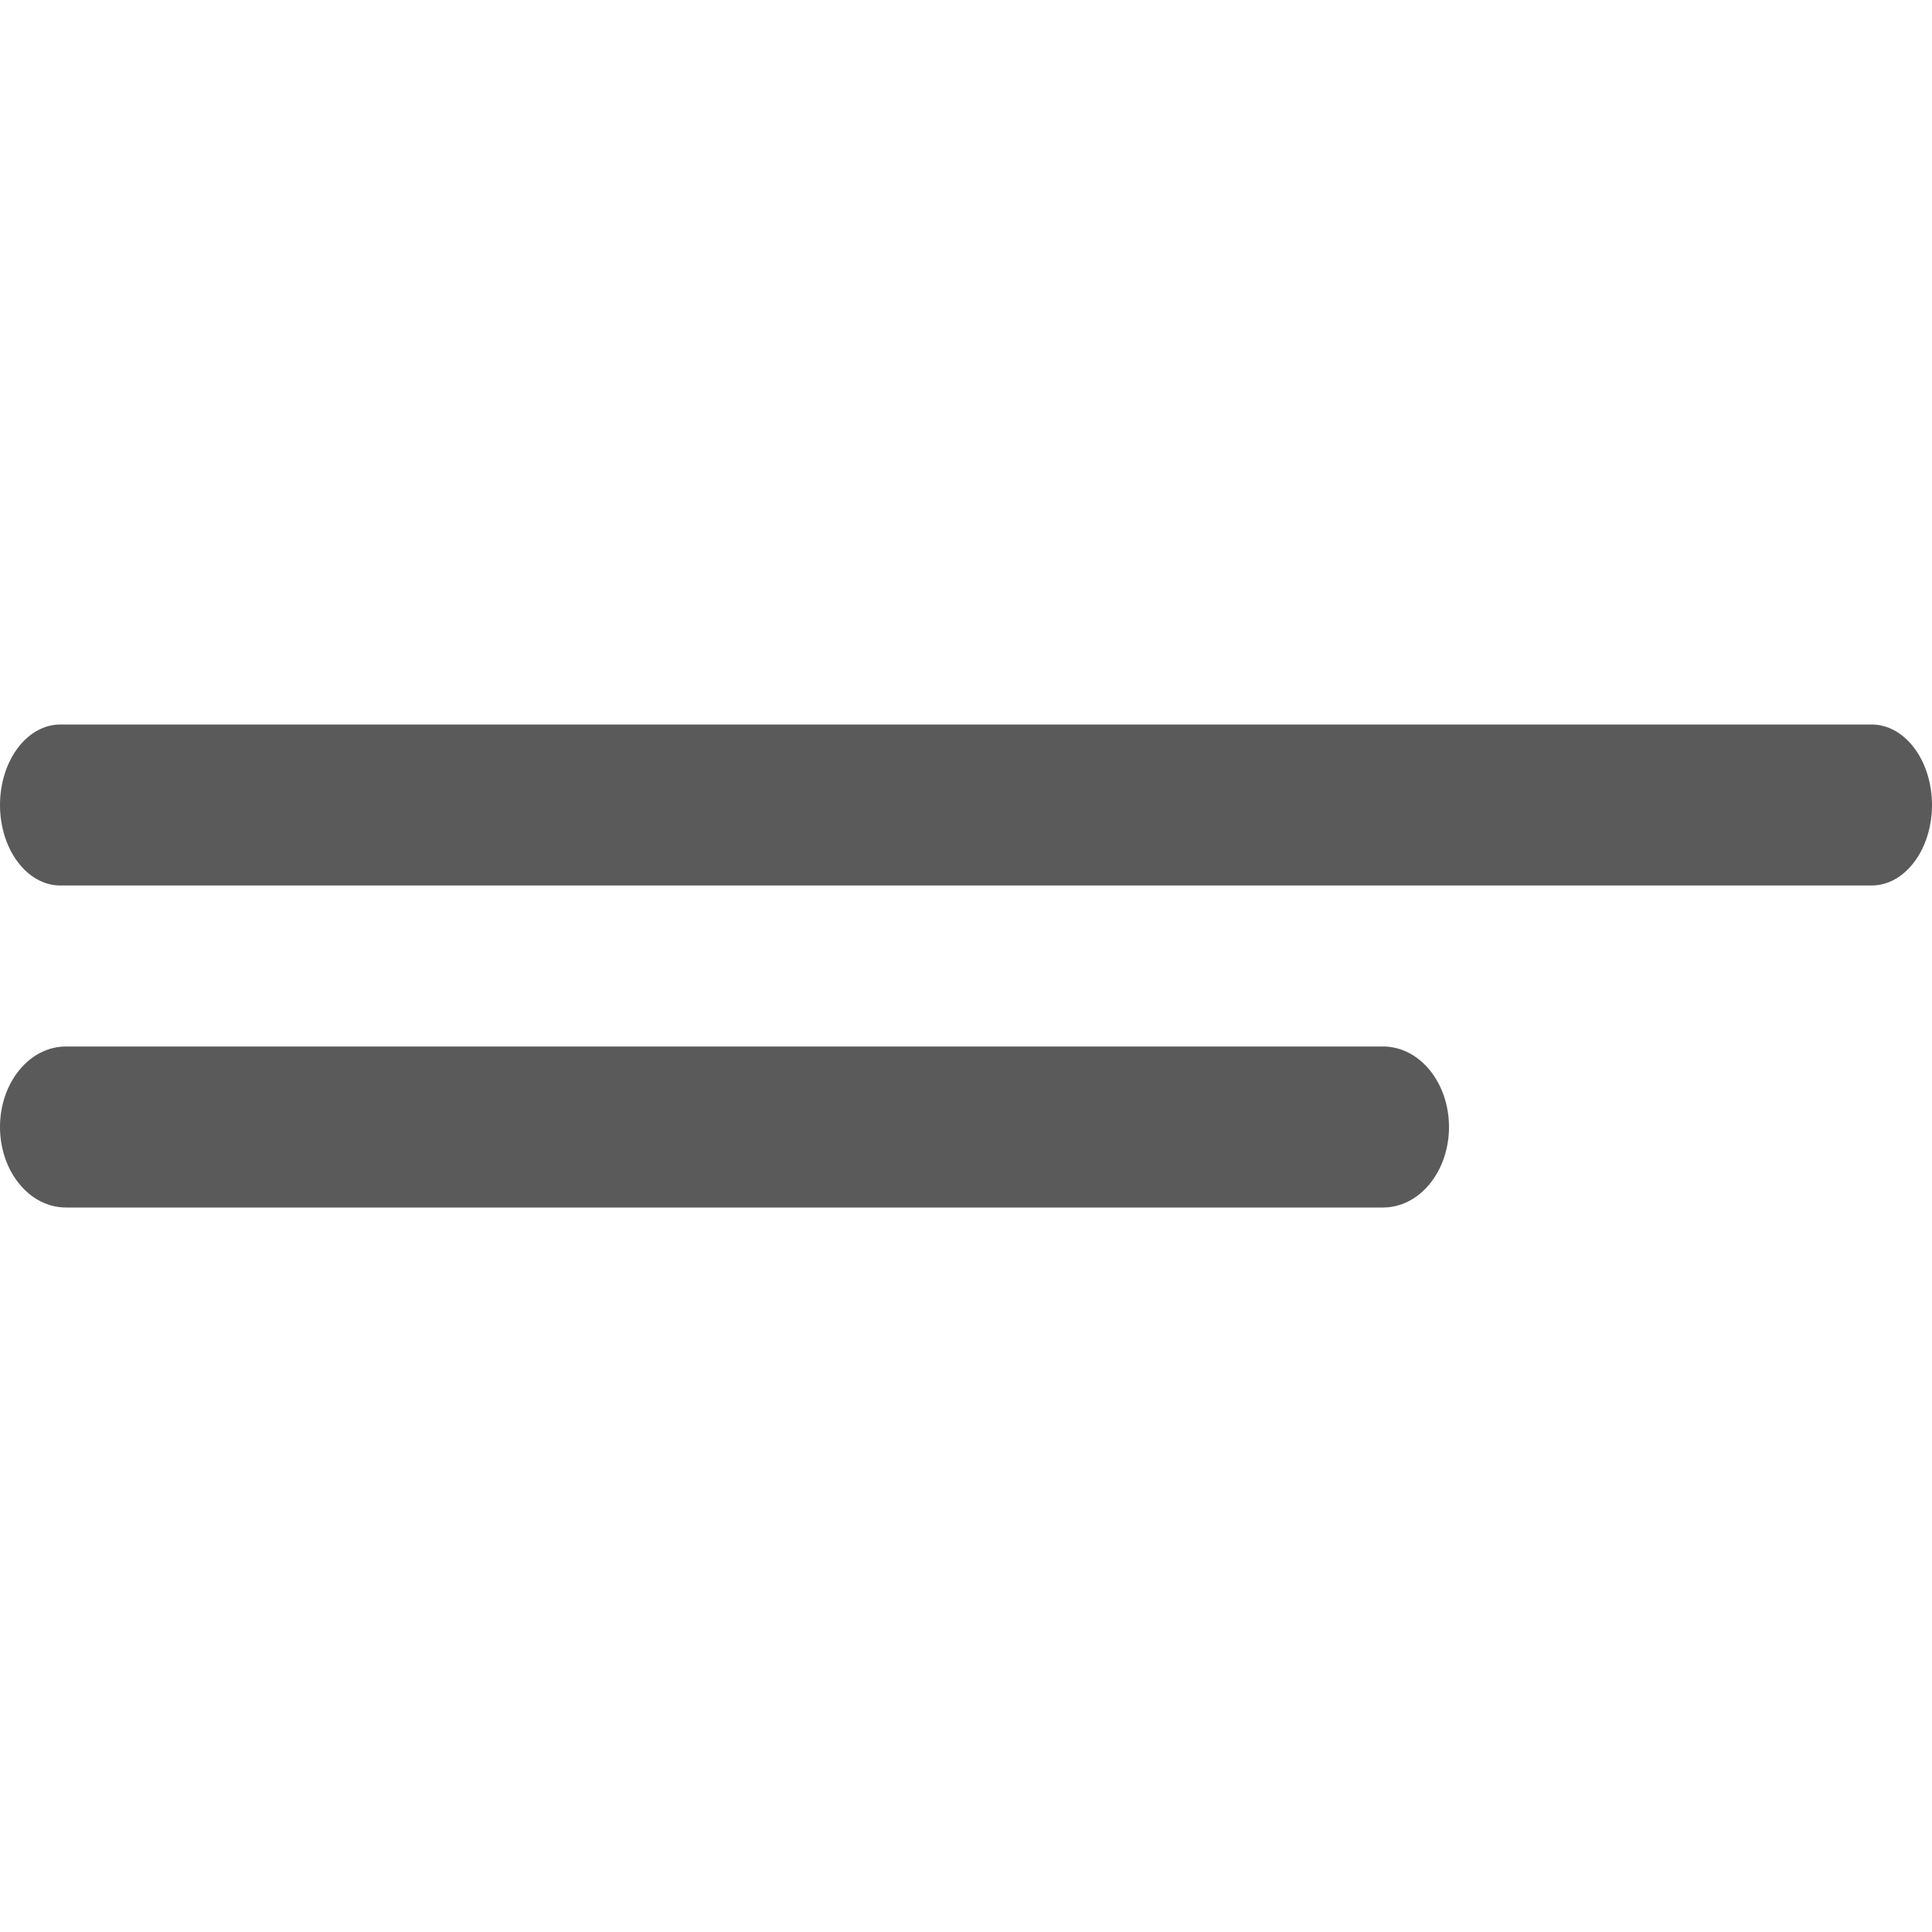 <svg width="24" height="24" viewBox="0 0 24 24" fill="none" xmlns="http://www.w3.org/2000/svg">
<path d="M0 10C0 9.735 0.079 9.48 0.22 9.293C0.36 9.105 0.551 9 0.75 9H23.25C23.449 9 23.64 9.105 23.78 9.293C23.921 9.48 24 9.735 24 10C24 10.265 23.921 10.52 23.78 10.707C23.64 10.895 23.449 11 23.25 11H0.75C0.551 11 0.36 10.895 0.22 10.707C0.079 10.52 0 10.265 0 10Z" fill="#5A5A5A"/>
<path d="M0.818 13C0.601 13 0.393 13.105 0.24 13.293C0.086 13.48 0 13.735 0 14C0 14.265 0.086 14.52 0.24 14.707C0.393 14.895 0.601 15 0.818 15H17.182C17.399 15 17.607 14.895 17.76 14.707C17.914 14.52 18 14.265 18 14C18 13.735 17.914 13.48 17.76 13.293C17.607 13.105 17.399 13 17.182 13H0.818Z" fill="#5A5A5A"/>
</svg>
